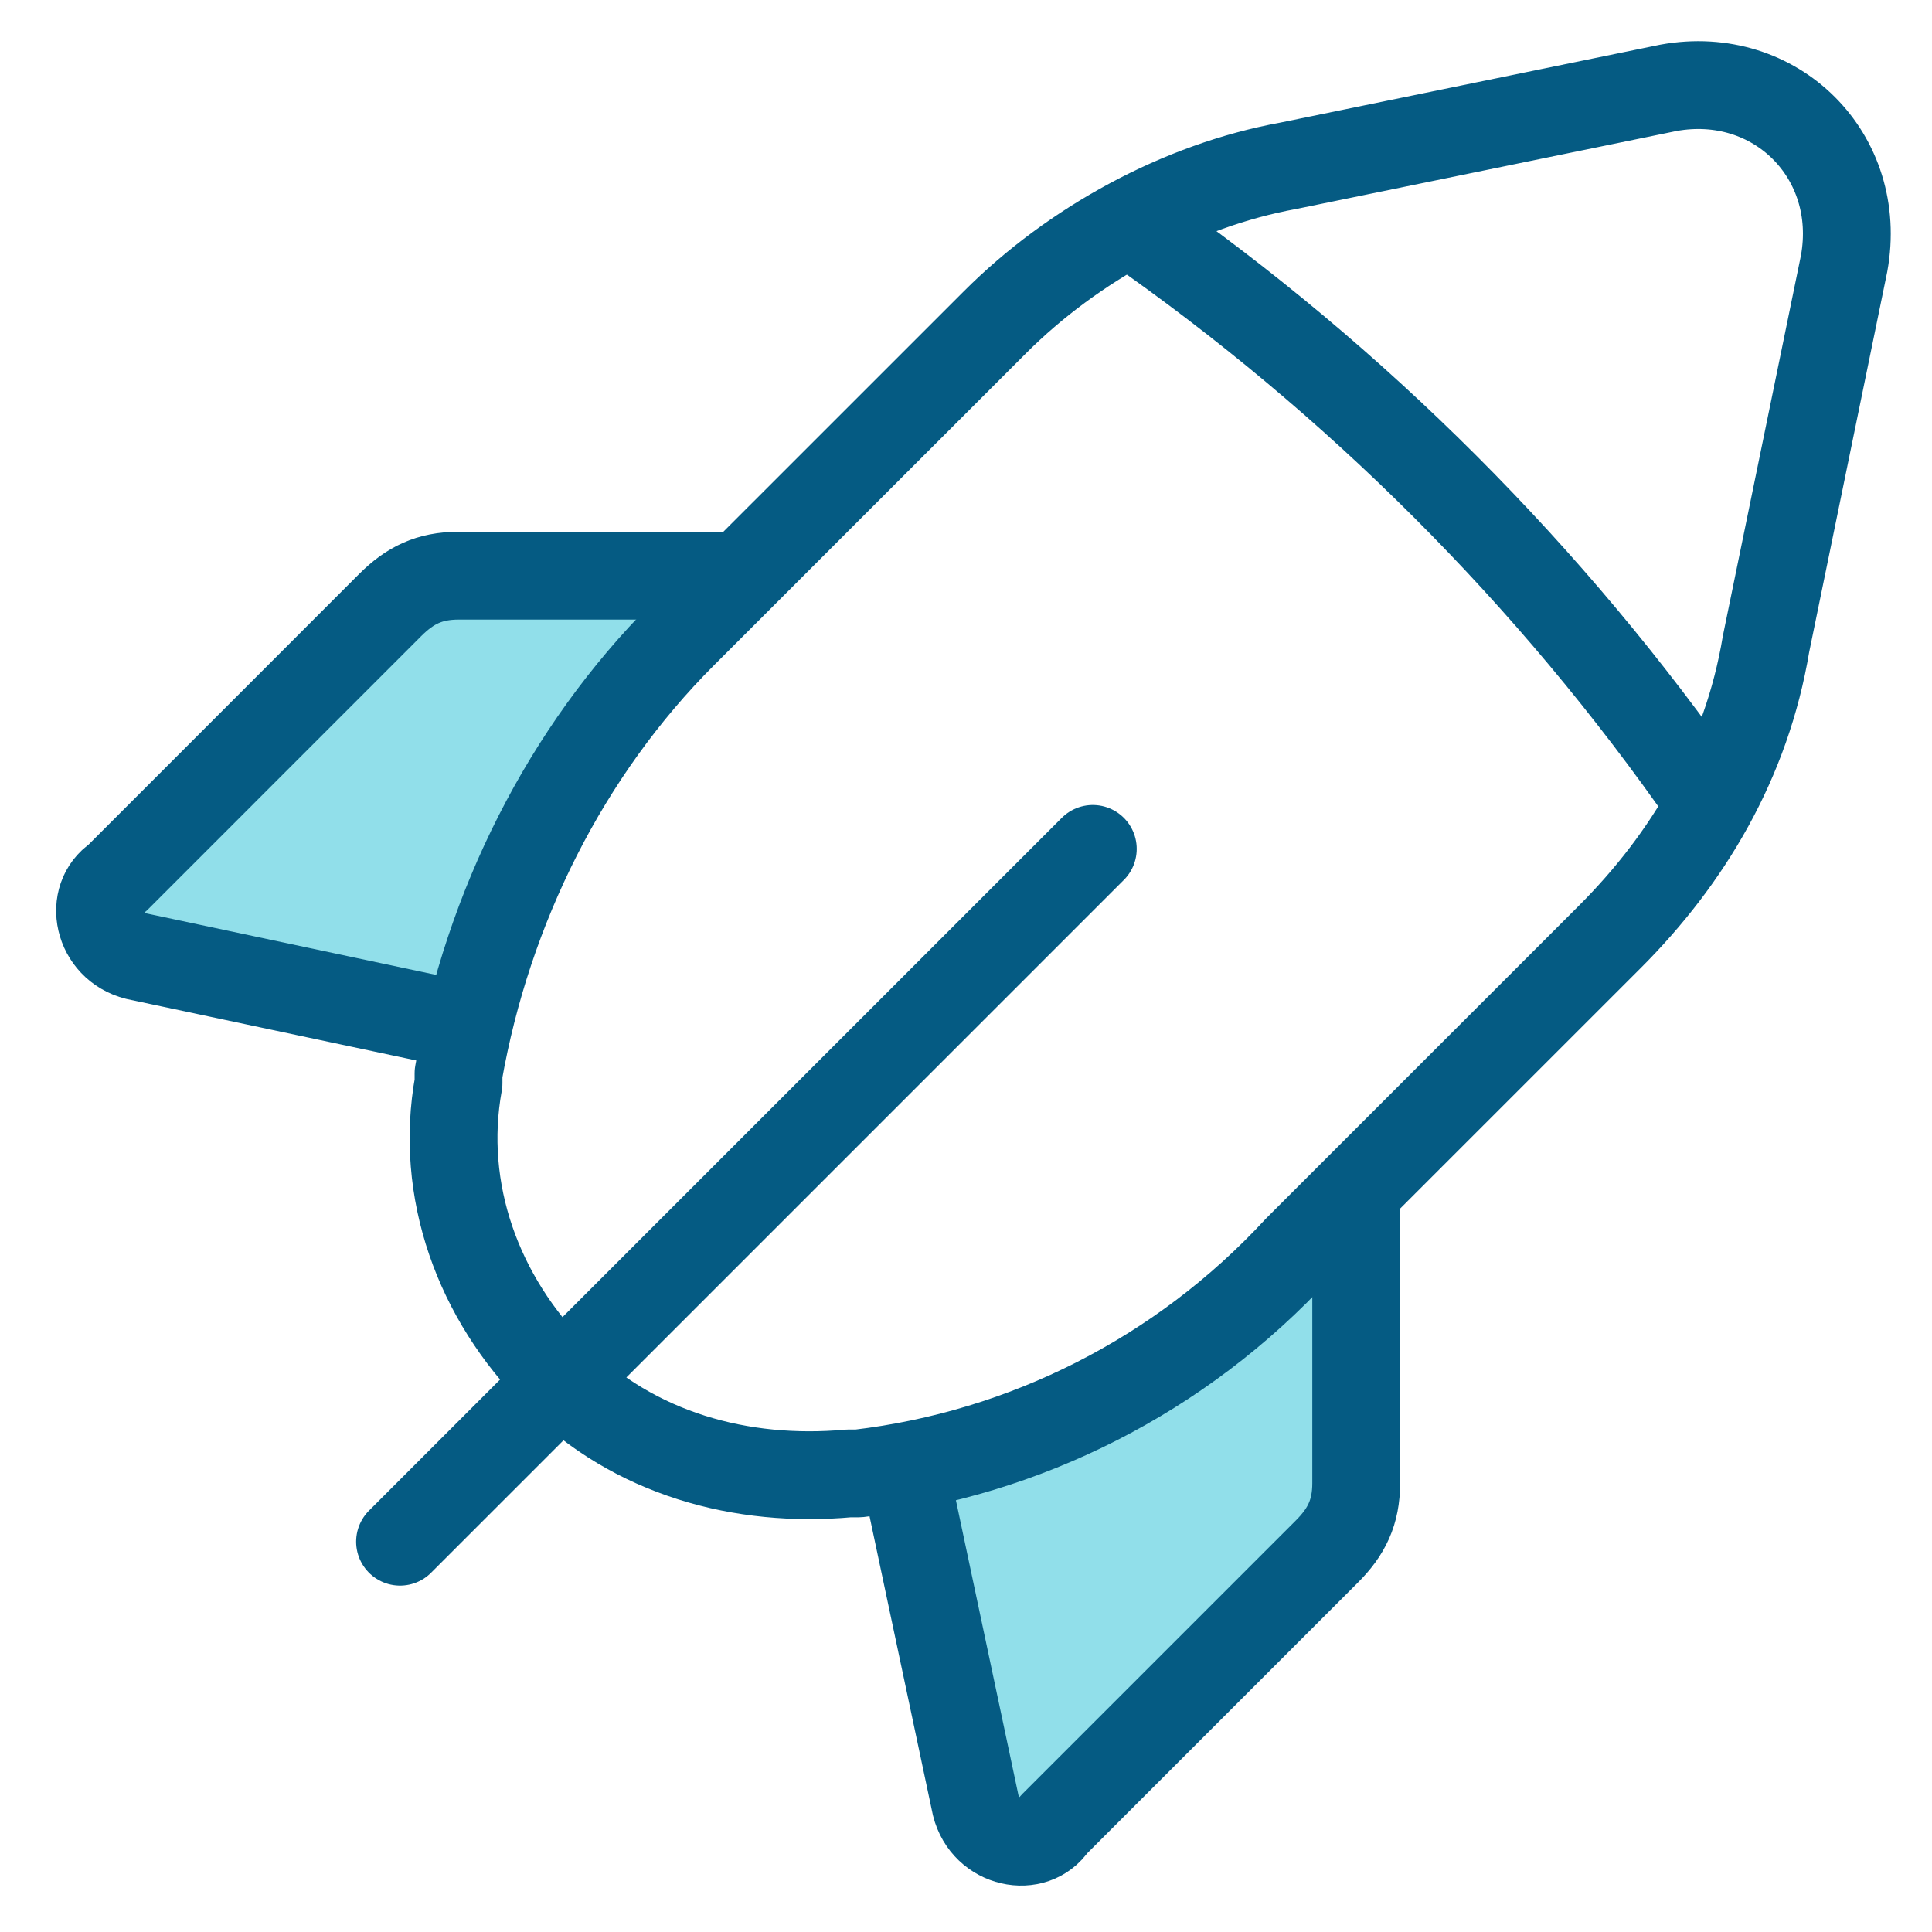 <svg width="33" height="33" viewBox="0 0 33 33" fill="none" xmlns="http://www.w3.org/2000/svg">
<path d="M18.666 14.5L6.833 26.333" stroke="#055B83" stroke-width="1.5" stroke-linecap="round" stroke-linejoin="round"/>
<path fill-rule="evenodd" clip-rule="evenodd" d="M7.833 17.5L2.333 16.333C1.666 16.166 1.5 15.333 2 15L6.666 10.333C7 10 7.333 9.833 7.833 9.833H12.619" fill="#91DFEA"/>
<path d="M7.833 17.5L2.333 16.333C1.666 16.166 1.5 15.333 2 15L6.666 10.333C7 10 7.333 9.833 7.833 9.833H12.619" stroke="#055B83" stroke-width="1.5" stroke-linecap="round" stroke-linejoin="round"/>
<path fill-rule="evenodd" clip-rule="evenodd" d="M15.499 25.333L16.665 30.833C16.832 31.5 17.665 31.667 17.998 31.167L22.665 26.5C22.998 26.167 23.165 25.833 23.165 25.333V20.5" fill="#91DFEA"/>
<path d="M15.499 25.333L16.665 30.833C16.832 31.5 17.665 31.667 17.998 31.167L22.665 26.5C22.998 26.167 23.165 25.833 23.165 25.333V20.5" stroke="#055B83" stroke-width="1.5" stroke-linecap="round" stroke-linejoin="round"/>
<path fill-rule="evenodd" clip-rule="evenodd" d="M30.165 11L31.499 4.5C31.832 2.667 30.332 1.167 28.499 1.5L21.999 2.833C20.165 3.167 18.332 4.167 16.999 5.5L11.665 10.833C9.665 12.833 8.332 15.5 7.832 18.333V18.5C7.499 20.333 8.165 22.167 9.499 23.5V23.5C10.832 24.833 12.665 25.333 14.499 25.167H14.665C17.499 24.833 20.165 23.5 22.165 21.333L27.499 16C28.832 14.667 29.832 13 30.165 11Z" stroke="#055B83" stroke-width="1.5" stroke-linecap="round" stroke-linejoin="round"/>
<path d="M19.333 3.833C23.166 6.5 26.5 9.833 29.166 13.667" stroke="#055B83" stroke-width="1.5" stroke-linecap="round" stroke-linejoin="round"/>
</svg>
